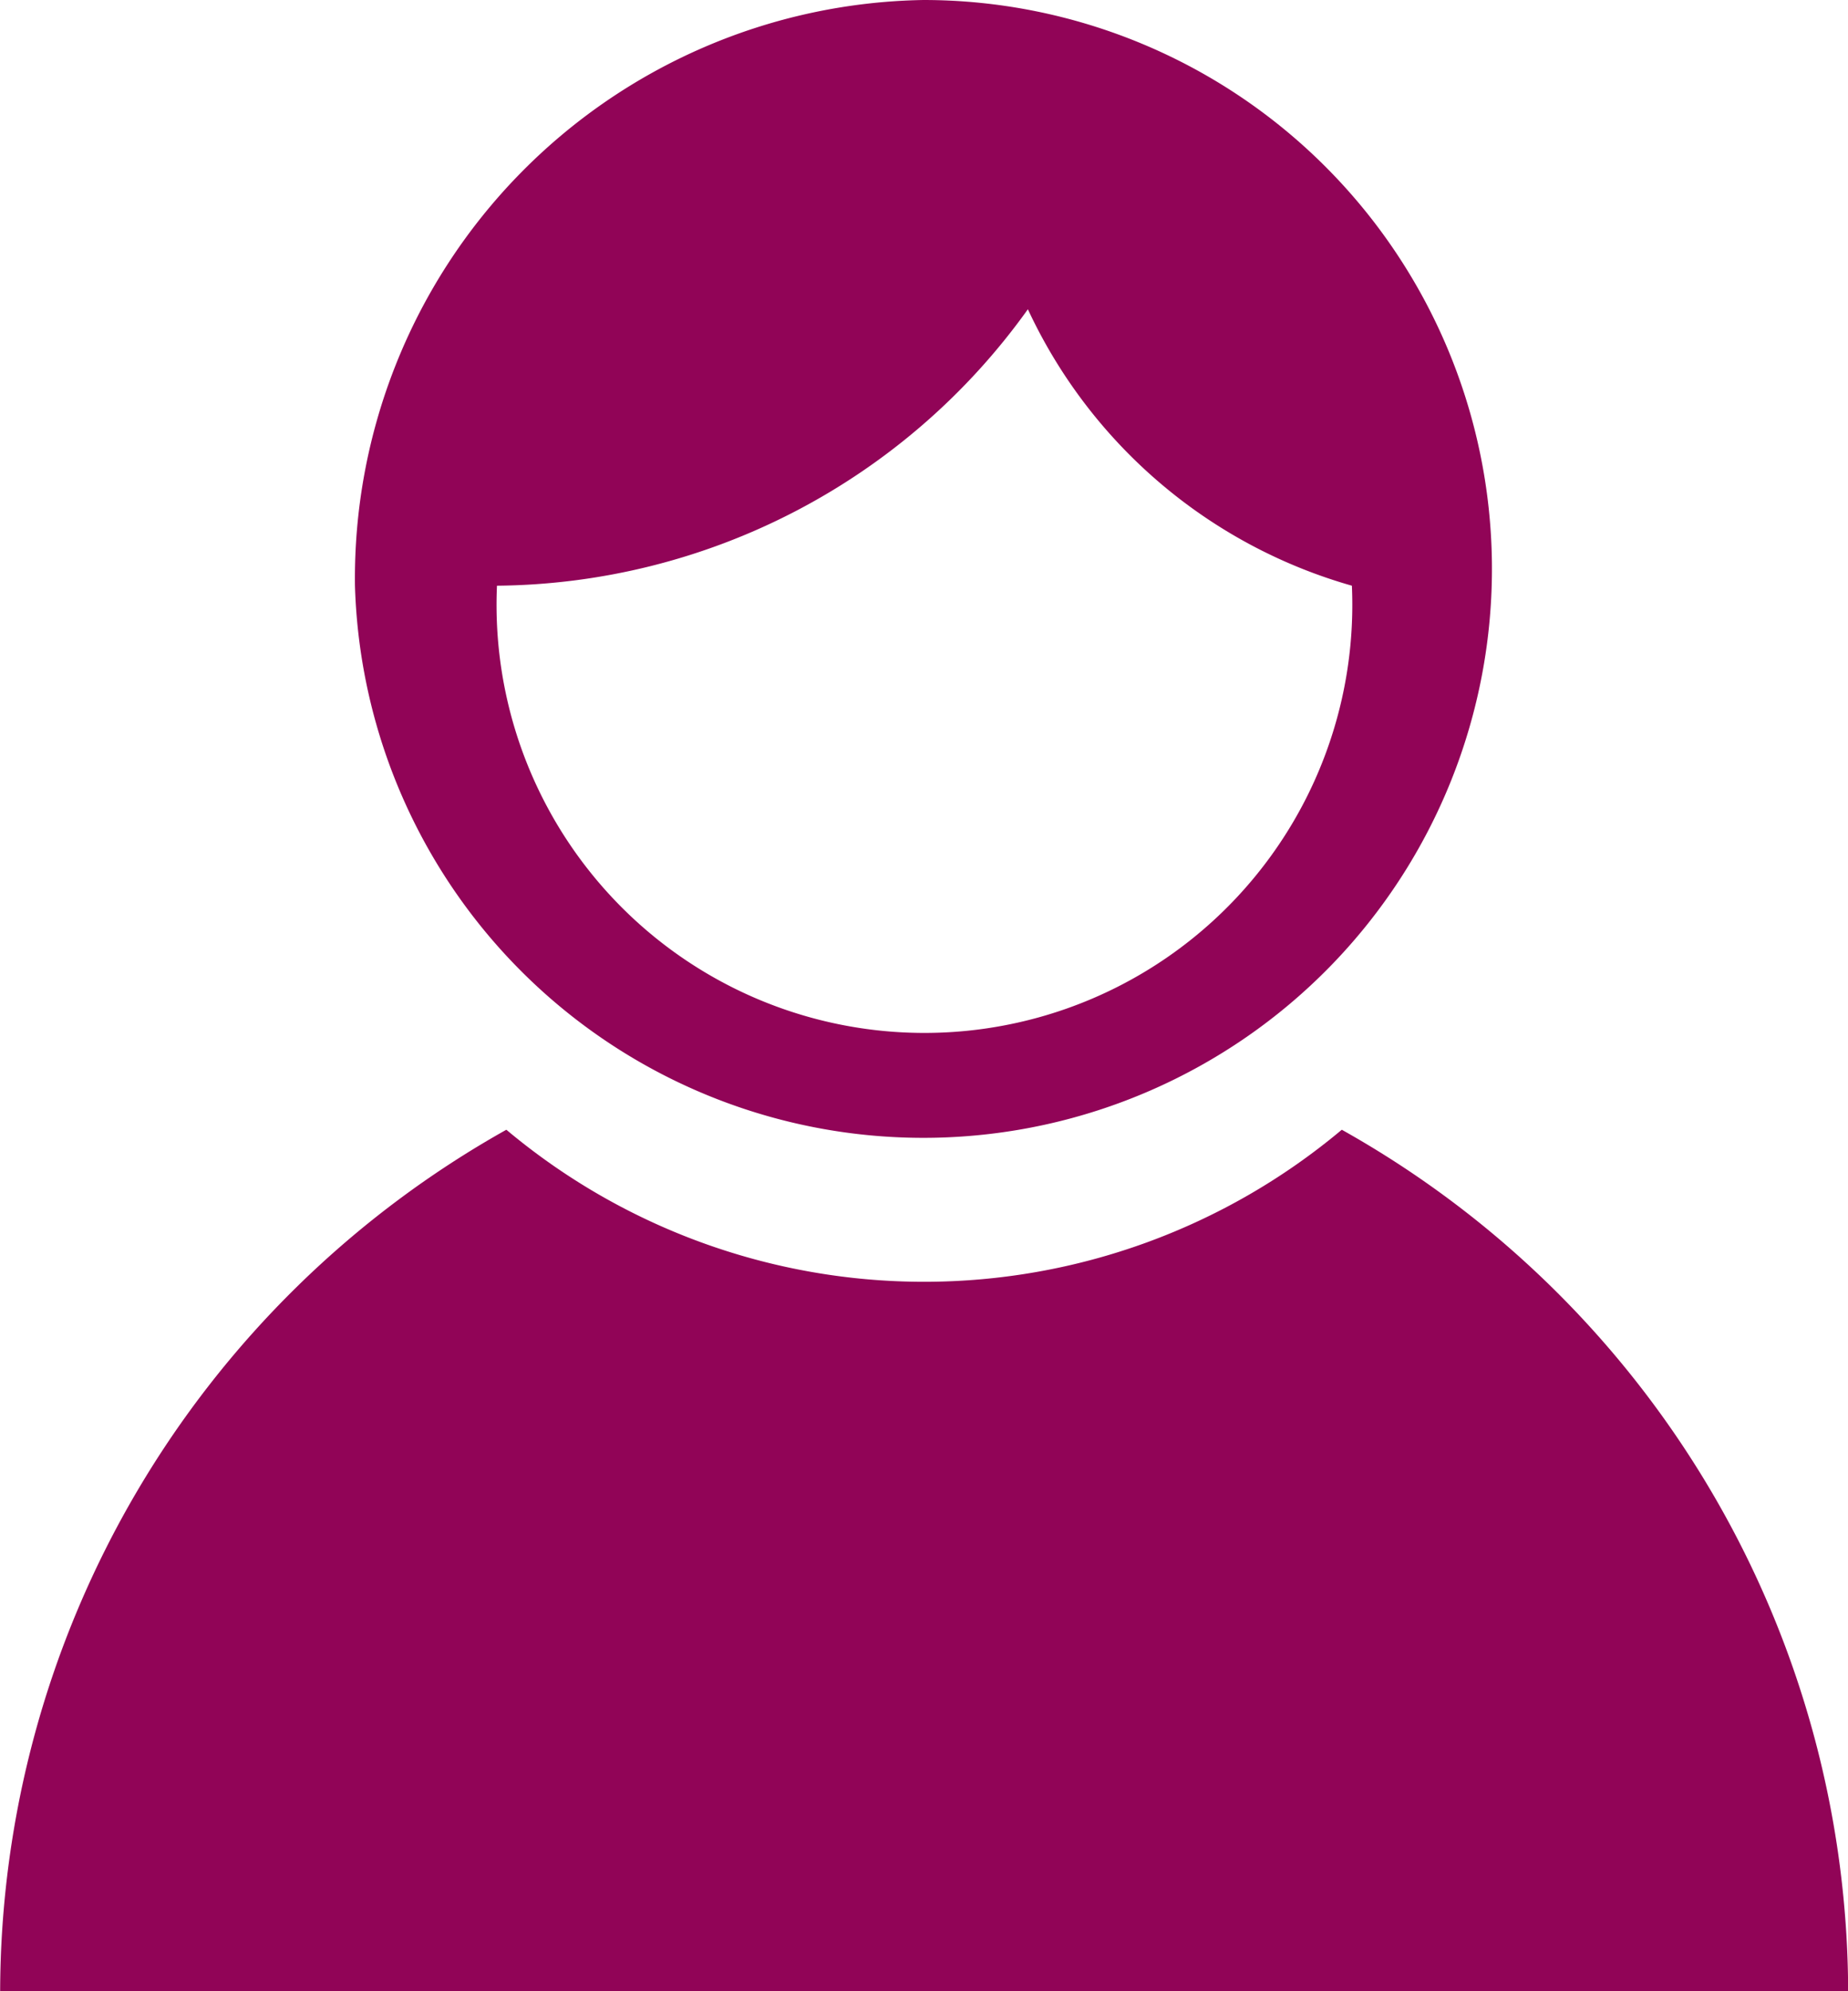 <svg id="profile" xmlns="http://www.w3.org/2000/svg" width="13" height="14" viewBox="0 0 13 14">
  <path id="패스_636" data-name="패스 636" d="M524.987,337.834a4,4,0,1,0,4-4.118A4.067,4.067,0,0,0,524.987,337.834Zm4.734-1.943A3.6,3.6,0,0,0,532,337.834h0a3.01,3.01,0,1,1-6.014,0A4.642,4.642,0,0,0,529.721,335.89Z" transform="translate(-522.49 -333.716)" fill="#910457"/>
  <path id="패스_637" data-name="패스 637" d="M531.665,342.794a4.573,4.573,0,0,1-5.877,0,6.963,6.963,0,0,0-3.561,6.057h13A6.962,6.962,0,0,0,531.665,342.794Z" transform="translate(-522.226 -334.851)" fill="#910457"/>
</svg>
